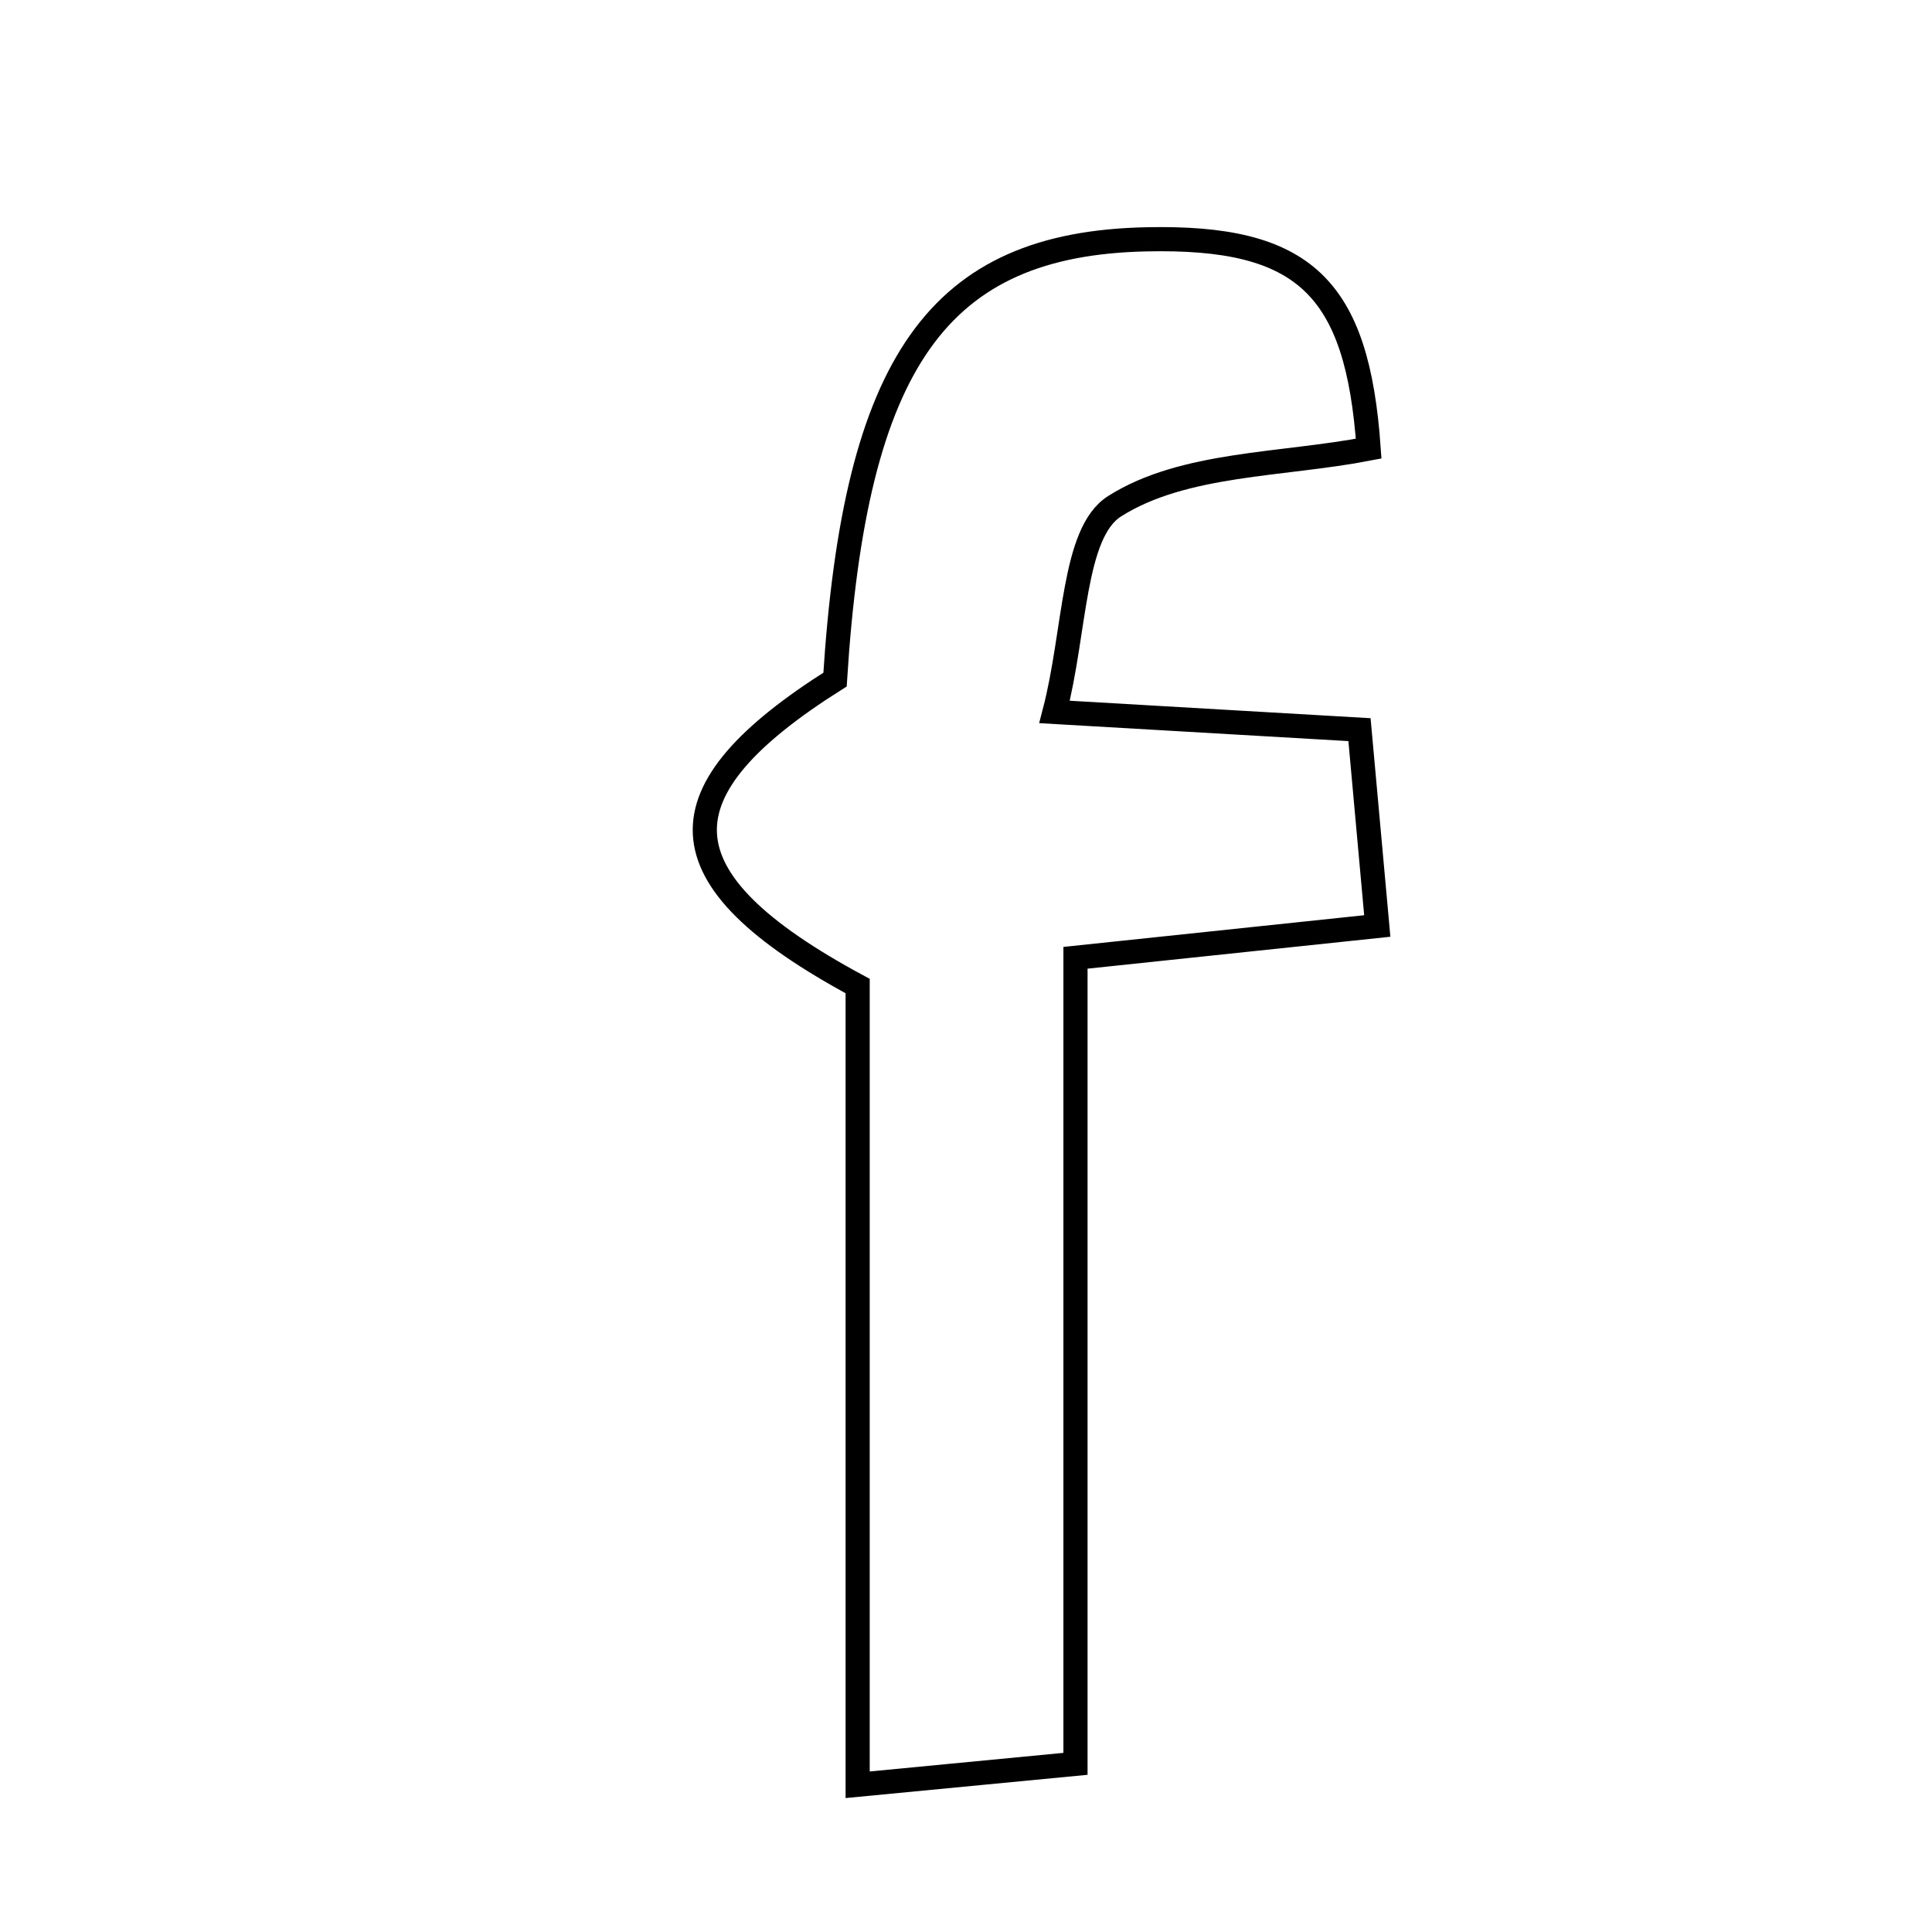 <svg xmlns="http://www.w3.org/2000/svg" viewBox="0.0 0.0 24.0 24.0" height="200px" width="200px"><path fill="none" stroke="black" stroke-width=".3" stroke-opacity="1.0"  filling="0" d="M14.24 2.973 C16.2 2.93 16.862 3.561 17.002 5.573 C15.927 5.781 14.704 5.745 13.847 6.288 C13.323 6.618 13.362 7.839 13.1 8.844 C14.514 8.926 15.584 8.988 16.888 9.064 C16.957 9.827 17.025 10.583 17.109 11.503 C15.805 11.641 14.675 11.759 13.36 11.898 C13.36 15.227 13.36 18.475 13.36 21.911 C12.42 22.001 11.658 22.074 10.654 22.171 C10.654 18.764 10.654 15.522 10.654 12.249 C8.158 10.905 8.184 9.824 10.373 8.442 C10.622 4.488 11.655 3.028 14.24 2.973"></path></svg>